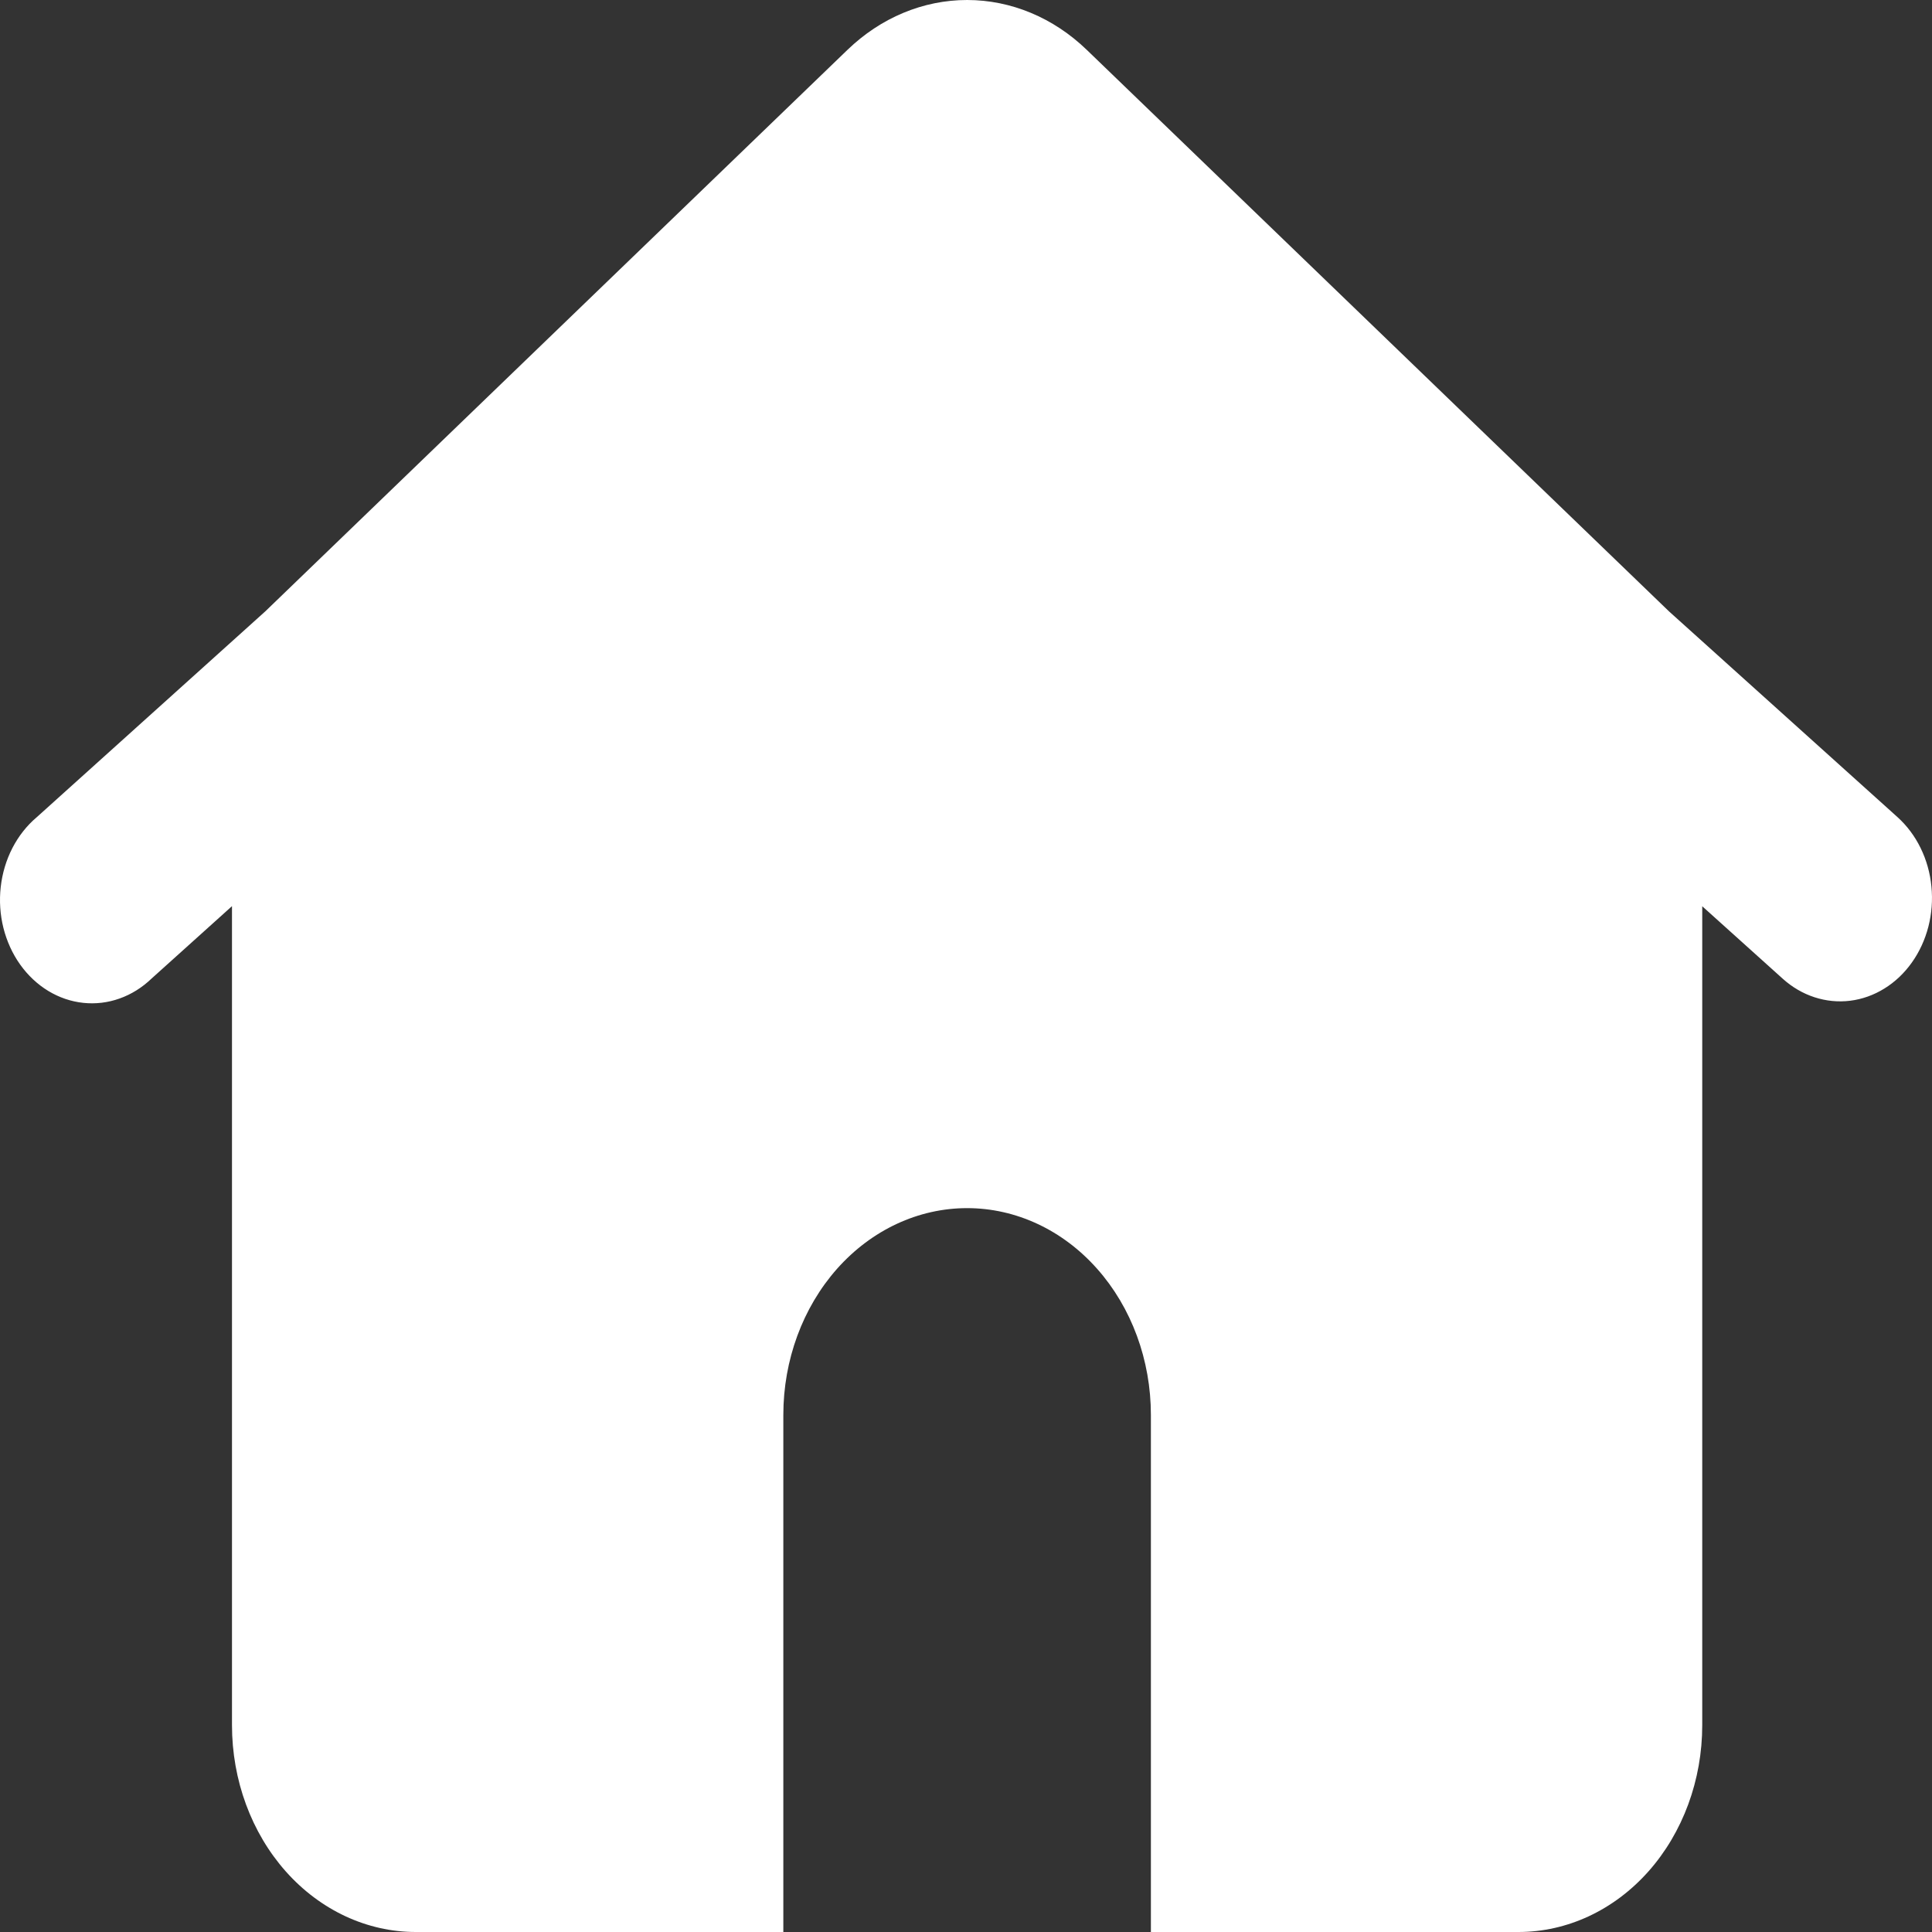 <svg width="40" height="40" viewBox="0 0 40 40" fill="none" xmlns="http://www.w3.org/2000/svg" xmlns:xlink="http://www.w3.org/1999/xlink">
<rect x="0" y="0" width="40" height="40" fill="#333333" stroke="none"/>
<path d="M17.546,1.032C18.236,0.366 19.114,0 20.023,0C20.932,0 21.81,0.366 22.5,1.032L34.554,12.657L39.286,16.918C39.481,17.094 39.644,17.311 39.764,17.557C39.885,17.804 39.961,18.074 39.988,18.354C40.016,18.633 39.994,18.916 39.925,19.186C39.855,19.456 39.739,19.709 39.583,19.928C39.427,20.148 39.234,20.331 39.015,20.466C38.796,20.602 38.555,20.688 38.307,20.719C38.058,20.75 37.807,20.725 37.567,20.647C37.327,20.569 37.103,20.438 36.908,20.262L35.243,18.763L35.243,35.718C35.243,36.854 34.842,37.943 34.129,38.746C33.415,39.549 32.447,40 31.438,40L23.828,40L23.828,29.295C23.828,28.159 23.427,27.07 22.713,26.267C22,25.464 21.032,25.013 20.023,25.013C19.014,25.013 18.046,25.464 17.332,26.267C16.619,27.07 16.218,28.159 16.218,29.295L16.218,40L8.608,40C7.599,40 6.631,39.549 5.917,38.746C5.204,37.943 4.803,36.854 4.803,35.718L4.803,18.761L3.138,20.26C2.944,20.446 2.719,20.587 2.476,20.673C2.233,20.76 1.977,20.79 1.723,20.763C1.47,20.736 1.223,20.652 0.999,20.516C0.775,20.38 0.577,20.194 0.418,19.971C0.258,19.747 0.141,19.489 0.071,19.213C0.002,18.937 -0.017,18.648 0.015,18.364C0.047,18.079 0.129,17.805 0.257,17.557C0.385,17.309 0.556,17.092 0.76,16.92L5.491,12.659L17.546,1.032L17.546,1.032Z" clip-rule="evenodd" fill-rule="evenodd" fill="#FFFFFF"/>
</svg>
